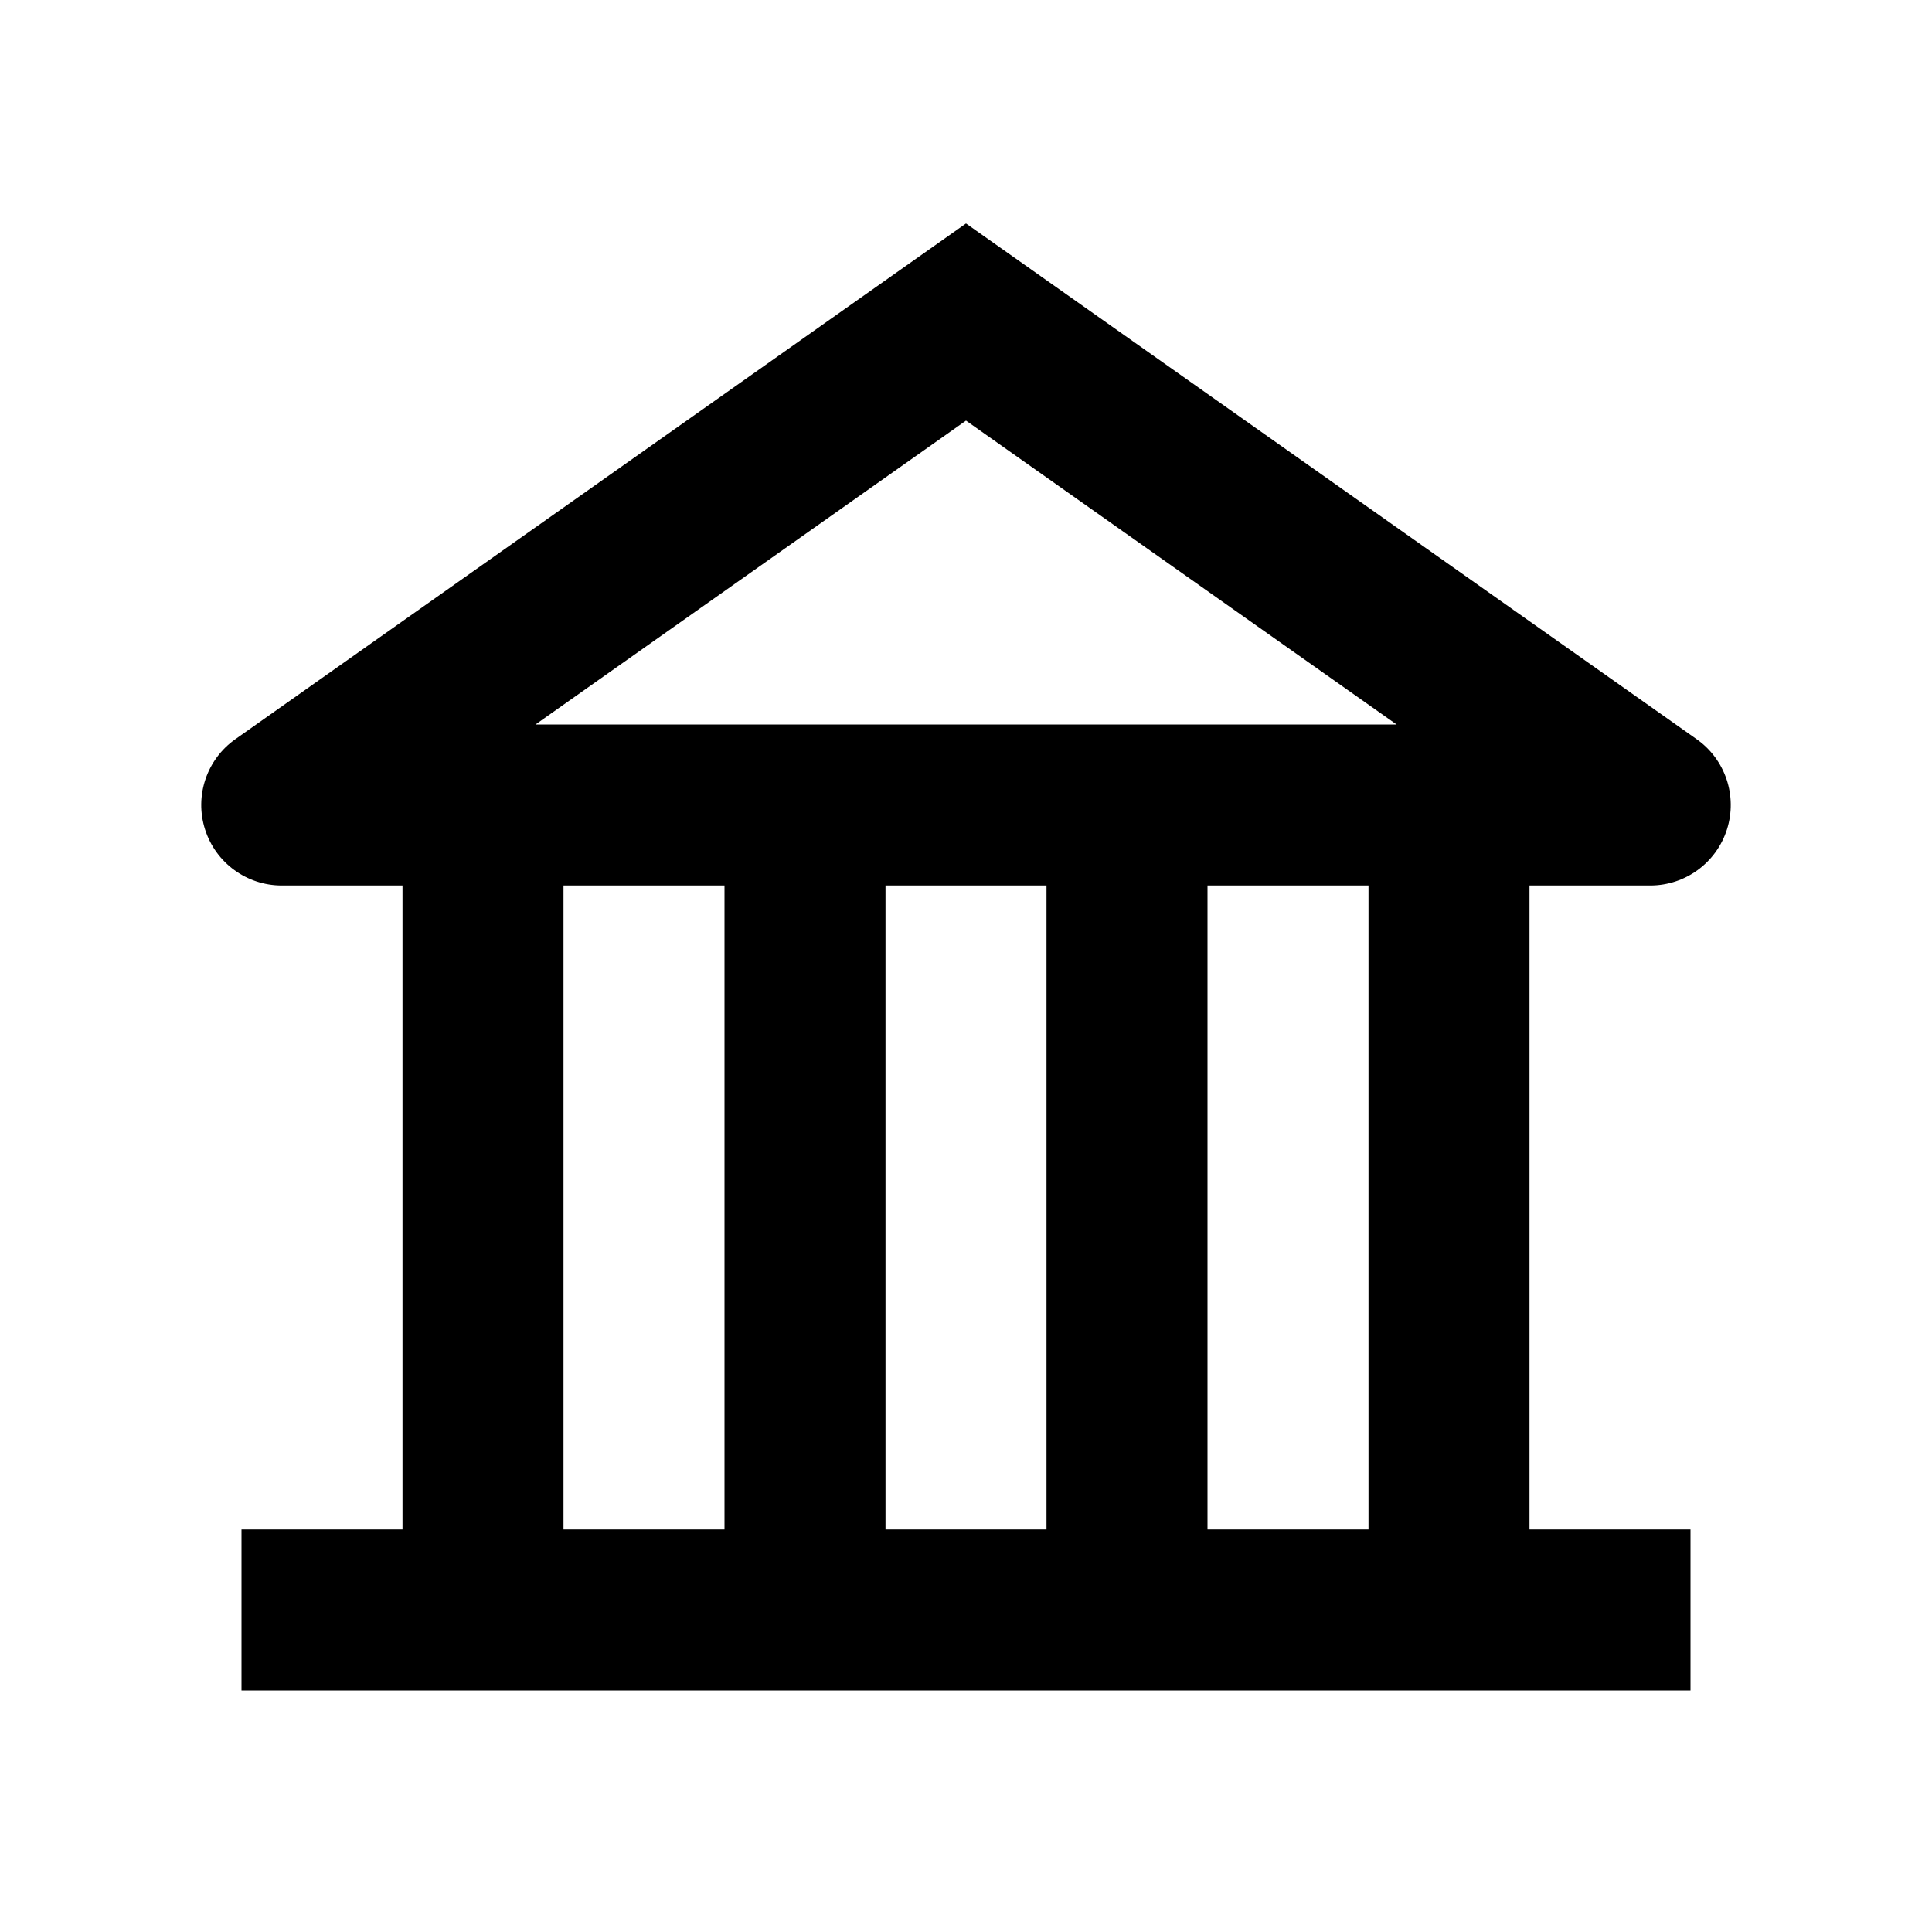 <svg xmlns="http://www.w3.org/2000/svg" width="24" height="24" viewBox="0 0 24 24" fill="none"><rect width="24" height="24" fill="none"/>
<path d="M12.577 3.183L21.077 9.183C21.433 9.434 21.585 9.887 21.453 10.303C21.321 10.718 20.936 11 20.5 11H19V19H21V21H3V19H5V11H3.5C3.064 11 2.679 10.718 2.547 10.303C2.415 9.887 2.567 9.434 2.923 9.183L11.423 3.183L12 2.776L12.577 3.183ZM7 11V19H9V11H7ZM11 11V19H13V11H11ZM15 11V19H17V11H15ZM6.652 9H17.349L12 5.225L6.652 9Z" fill="#000000"/>
</svg>
